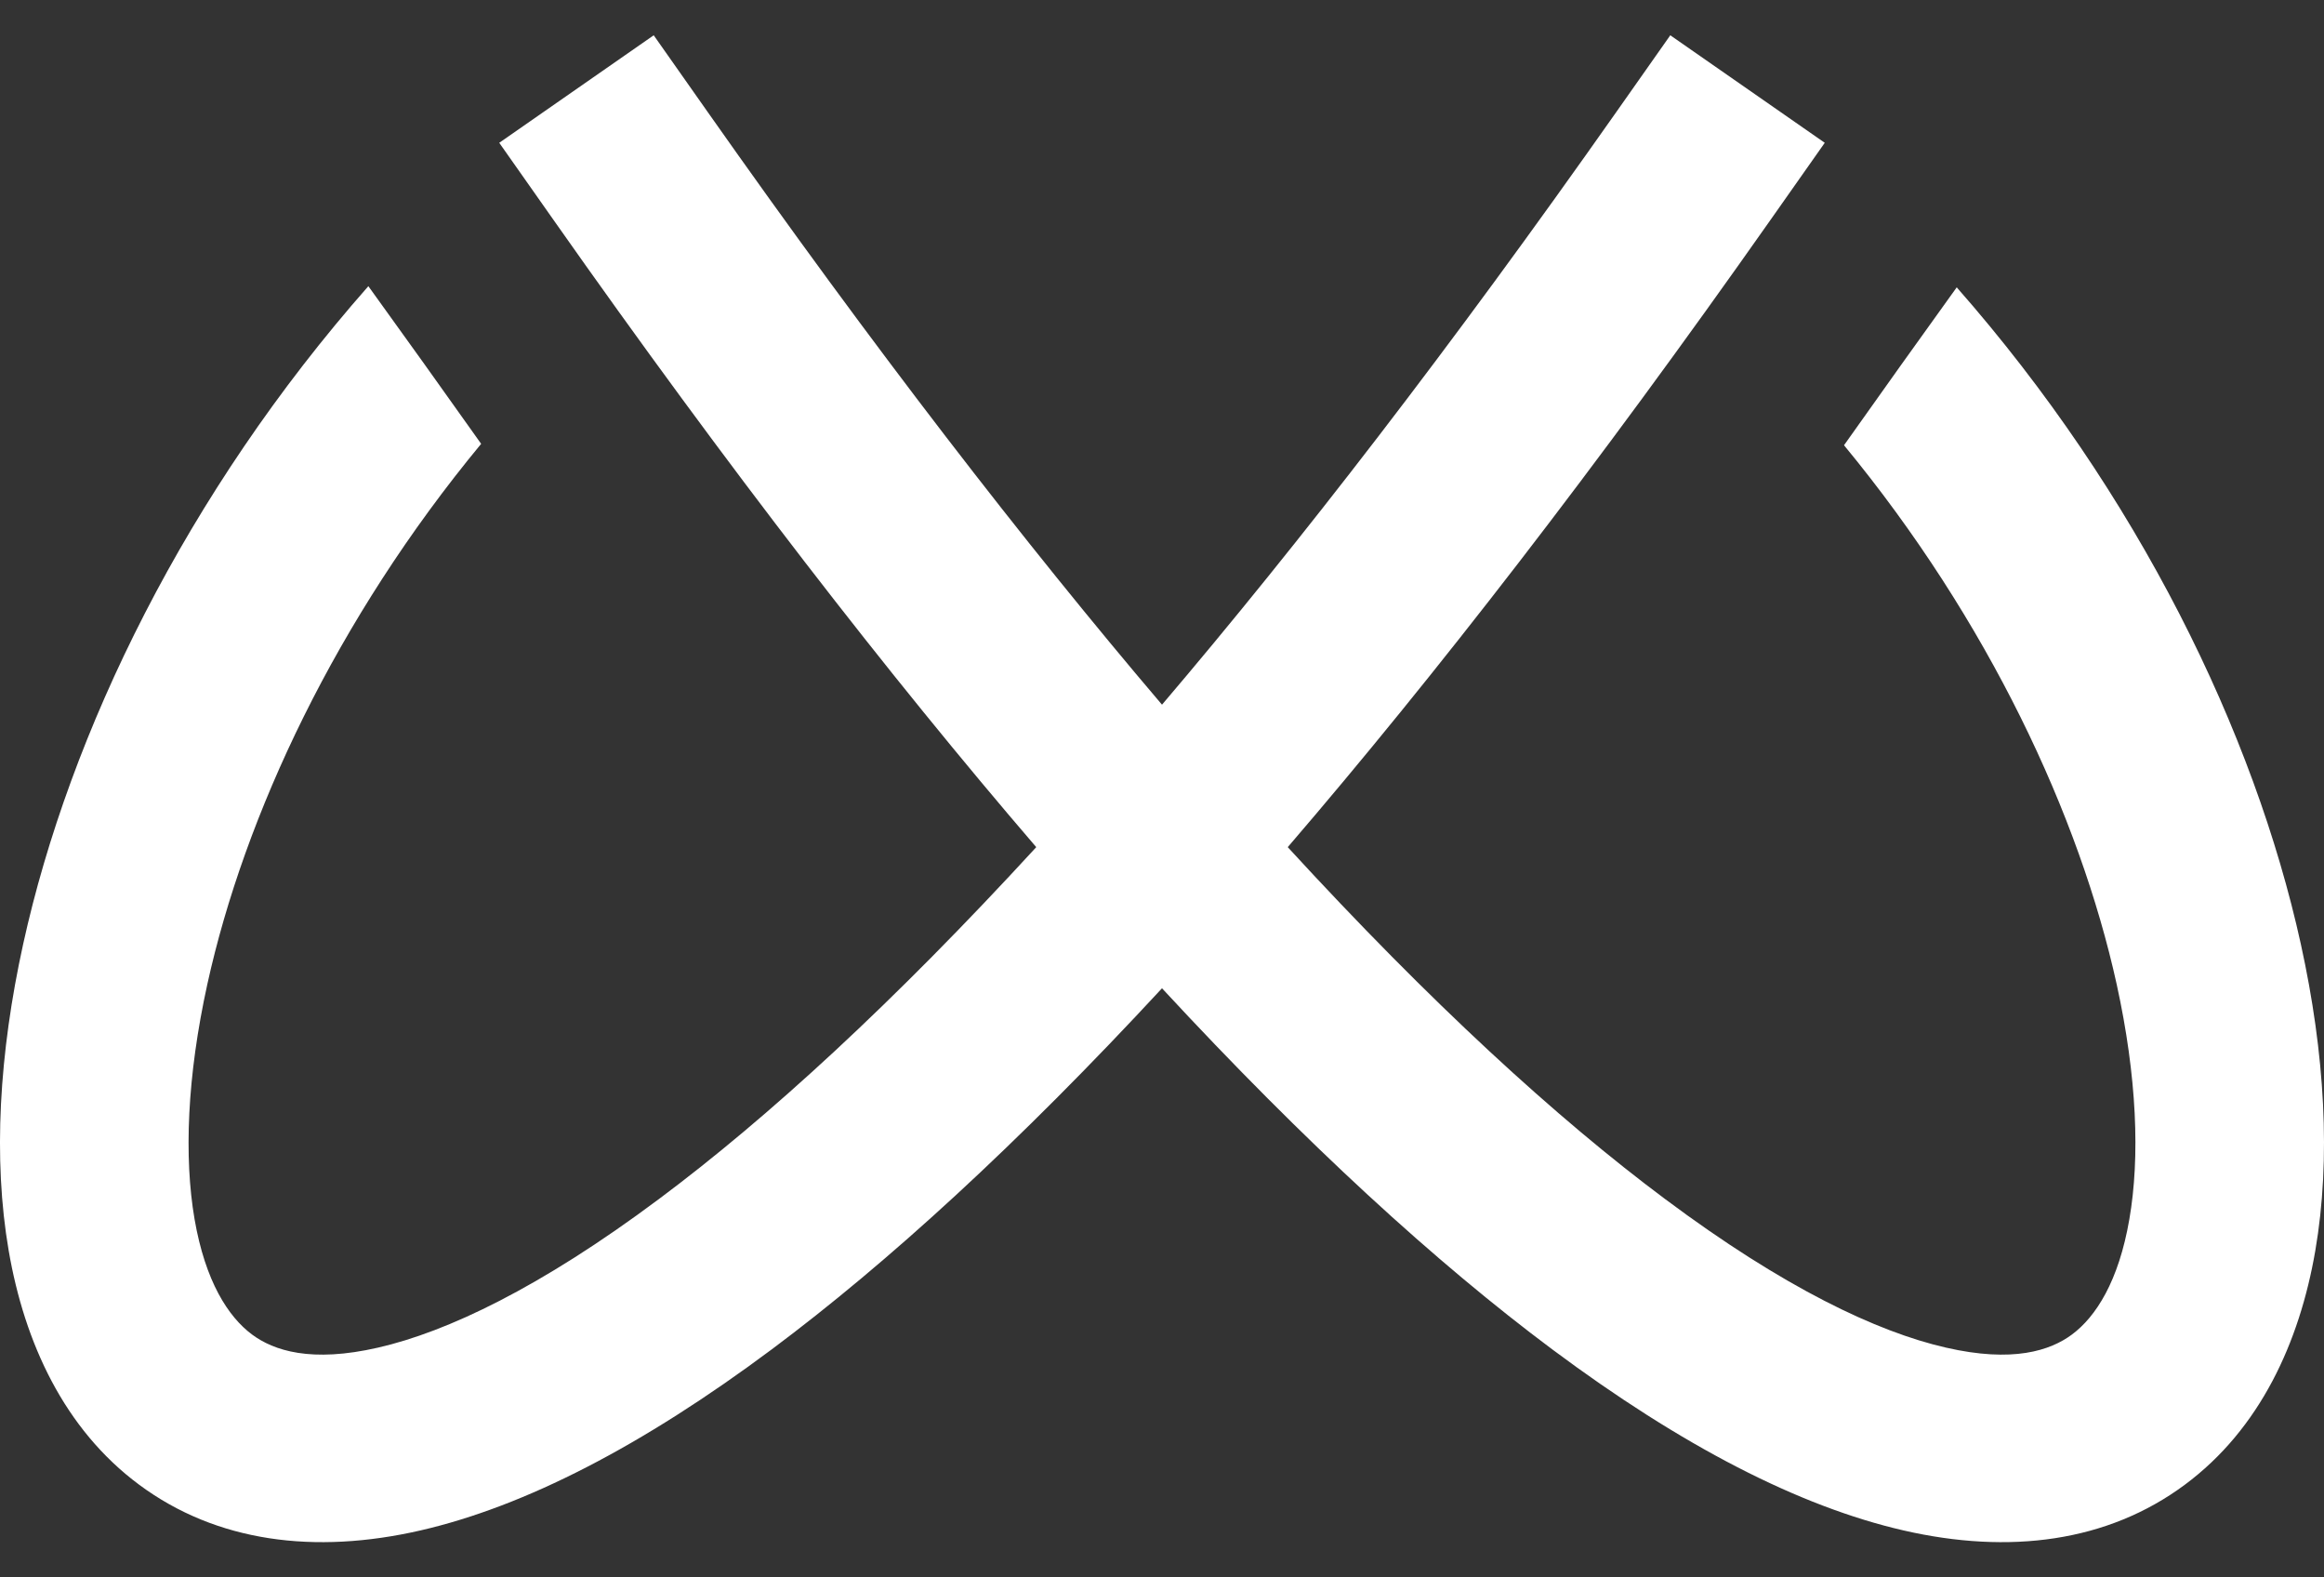 <svg viewBox="0 0 28 19" fill="none" xmlns="http://www.w3.org/2000/svg">
    <rect x="0" y="0" width="28" height="19" fill="#333333" stroke="none"/>
    <path fill-rule="evenodd" clip-rule="evenodd"
        d="M2.498 11.855C2.945 9.824 4.049 7.459 5.797 5.346C5.332 4.691 4.88 4.058 4.438 3.447C2.244 5.936 0.84 8.821 0.279 11.372C-0.01 12.686 -0.086 13.958 0.105 15.066C0.295 16.169 0.771 17.212 1.677 17.884C2.608 18.575 3.791 18.727 5.067 18.434C6.321 18.146 7.734 17.42 9.3 16.252C10.695 15.211 12.261 13.782 14 11.904C15.739 13.782 17.305 15.211 18.7 16.252C20.266 17.42 21.679 18.146 22.933 18.434C24.209 18.727 25.392 18.575 26.323 17.884C27.229 17.212 27.705 16.169 27.895 15.066C28.086 13.958 28.01 12.686 27.721 11.372C27.161 8.826 25.762 5.948 23.575 3.461C23.134 4.074 22.681 4.707 22.217 5.363C23.957 7.472 25.056 9.83 25.502 11.855C25.747 12.971 25.784 13.939 25.655 14.685C25.526 15.436 25.25 15.861 24.964 16.074C24.703 16.268 24.252 16.418 23.444 16.232C22.614 16.042 21.492 15.511 20.063 14.444C18.754 13.468 17.239 12.082 15.515 10.204C17.29 8.139 19.229 5.638 21.334 2.645L21.985 1.72L20.124 0.425L19.473 1.35C17.478 4.186 15.654 6.545 14 8.488C12.346 6.545 10.522 4.186 8.527 1.35L7.876 0.425L6.015 1.72L6.666 2.645C8.771 5.638 10.71 8.139 12.485 10.204C10.761 12.082 9.246 13.468 7.937 14.444C6.508 15.511 5.386 16.042 4.556 16.232C3.748 16.418 3.297 16.268 3.036 16.074C2.75 15.861 2.474 15.436 2.344 14.685C2.216 13.939 2.253 12.971 2.498 11.855Z"
        fill="white" />
</svg>